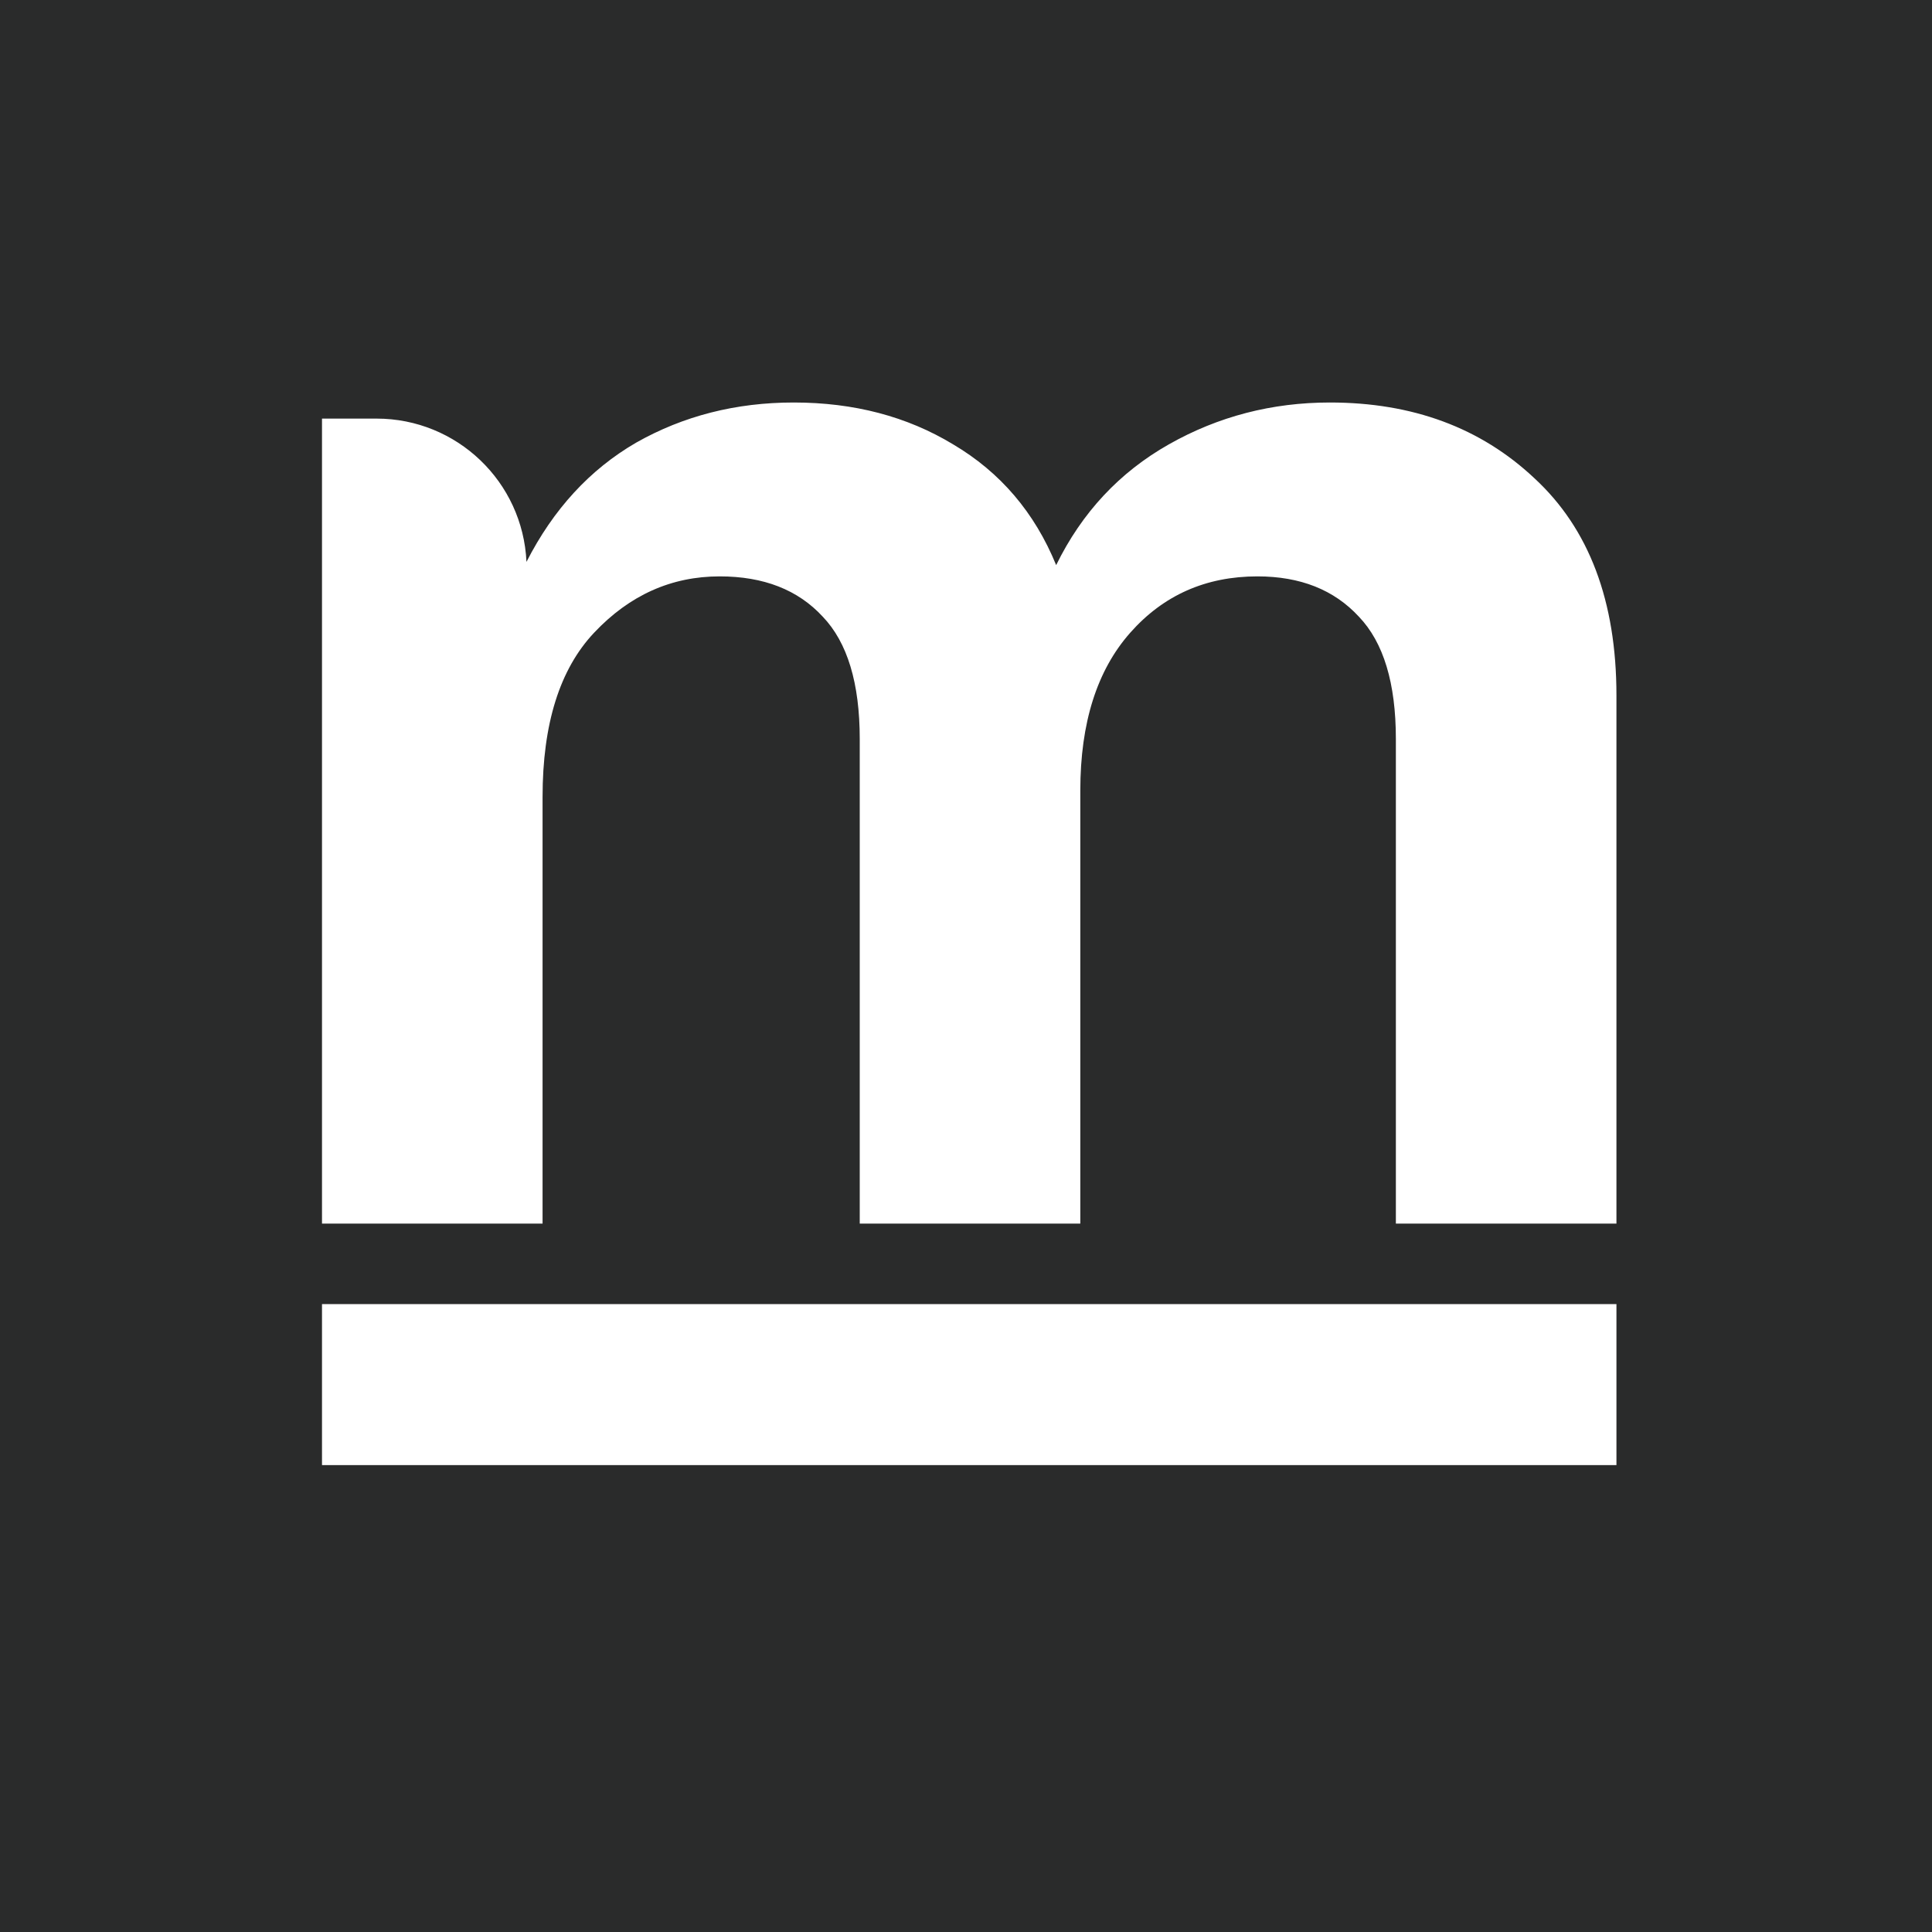 <svg width="24" height="24" viewBox="0 0 24 24" fill="none" xmlns="http://www.w3.org/2000/svg">
<rect width="24" height="24" fill="#2A2B2B"/>
<path d="M16.52 5C17.547 5 18.393 5.313 19.06 5.94C19.74 6.567 20.08 7.467 20.08 8.64V15.2H17.34V9.18C17.34 8.487 17.187 7.98 16.88 7.66C16.573 7.327 16.153 7.16 15.62 7.16C14.98 7.16 14.453 7.393 14.04 7.86C13.627 8.327 13.42 8.98 13.42 9.82V15.2H10.68V9.18C10.68 8.487 10.527 7.98 10.22 7.66C9.913 7.327 9.487 7.16 8.94 7.16C8.34 7.16 7.82 7.393 7.38 7.86C6.953 8.313 6.74 8.993 6.74 9.9V15.2H4V5.2H4.678C5.675 5.2 6.495 5.984 6.54 6.98C6.873 6.327 7.327 5.833 7.9 5.5C8.487 5.167 9.14 5 9.86 5C10.607 5 11.267 5.173 11.84 5.52C12.427 5.867 12.853 6.367 13.12 7.02C13.44 6.367 13.907 5.867 14.52 5.52C15.133 5.173 15.8 5 16.52 5Z" fill="white"/>
<rect x="4" y="16.2" width="16.08" height="2" fill="white"/>
</svg>
